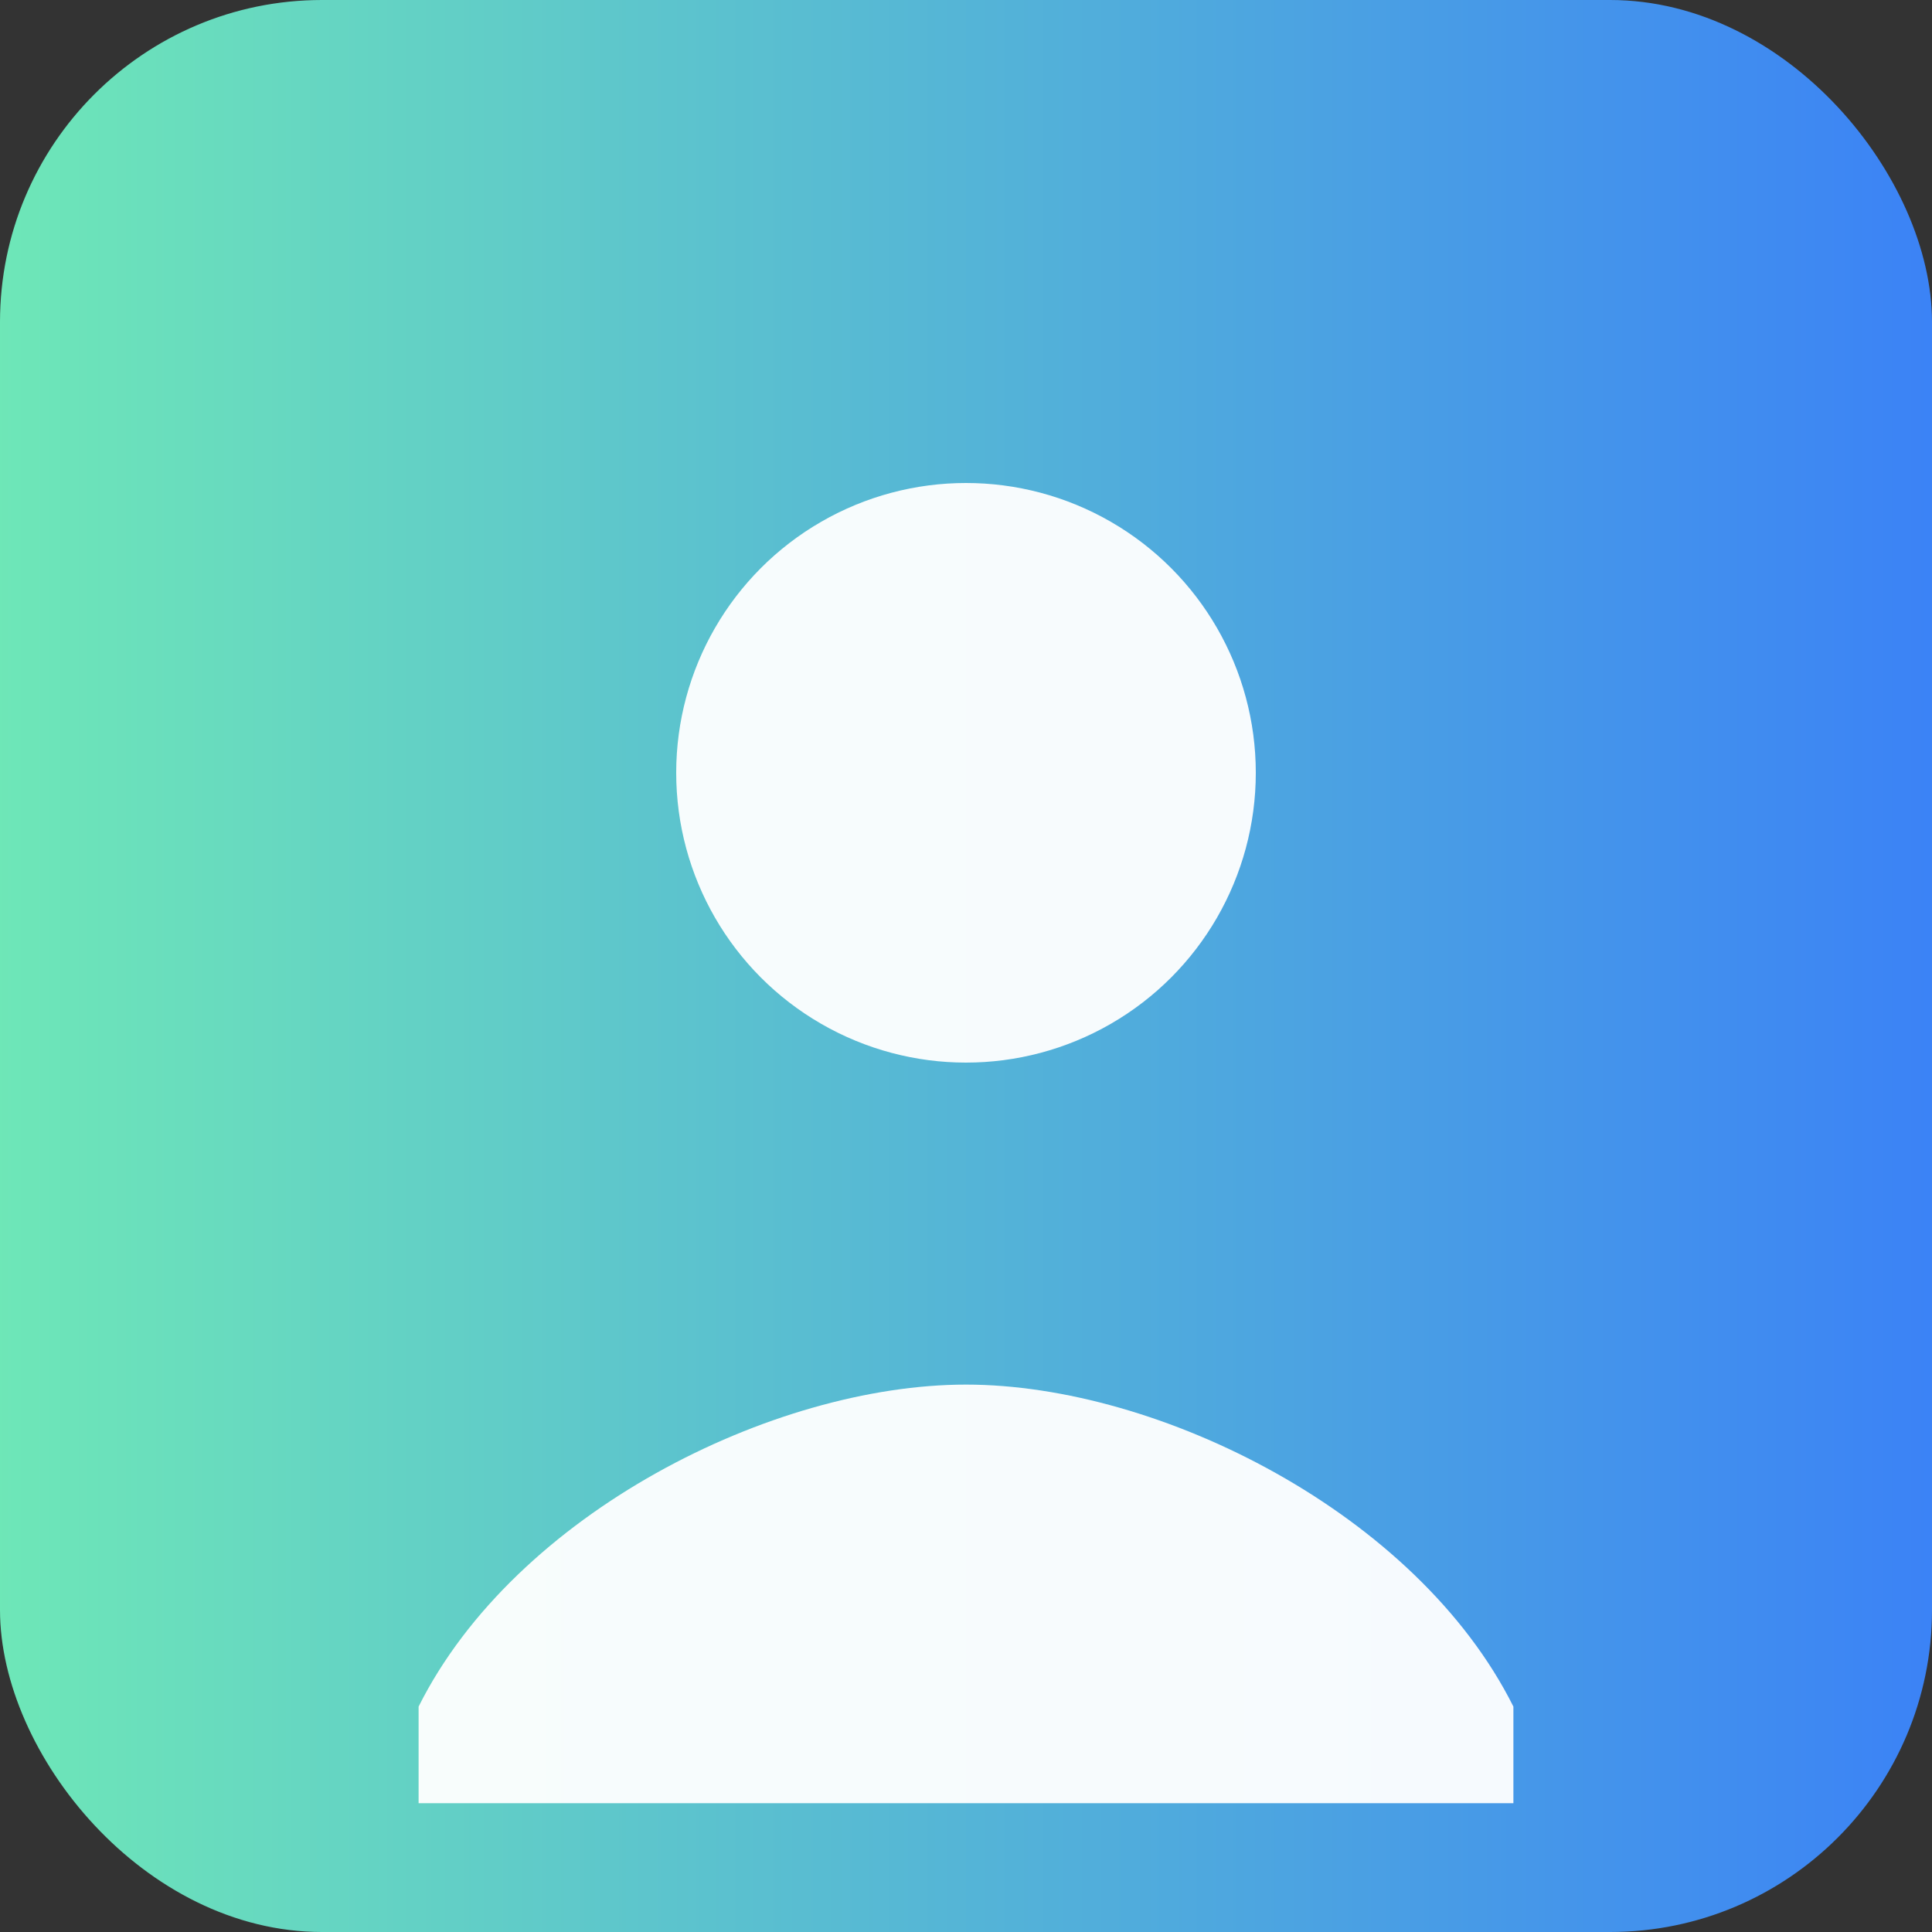 <svg xmlns="http://www.w3.org/2000/svg" width="120" height="120" viewBox="0 0 120 120" role="img" aria-label="Default avatar">
  <rect x="0" y="0" width="120" height="120" fill="#333333" stroke="none"/>
  <defs>
    <linearGradient id="g" x1="0" x2="1">
      <stop offset="0" stop-color="#6EE7B7"/>
      <stop offset="1" stop-color="#3B82F6"/>
    </linearGradient>
  </defs>
  <rect width="100%" height="100%" rx="20" fill="url(#g)" />
  <g transform="translate(20,20)" fill="#fff">
    <circle cx="40" cy="28" r="18" opacity="0.95" />
    <path d="M6 86c6-12 22-20 34-20s28 8 34 20v6H6v-6z" opacity="0.95"/>
  </g>
</svg>